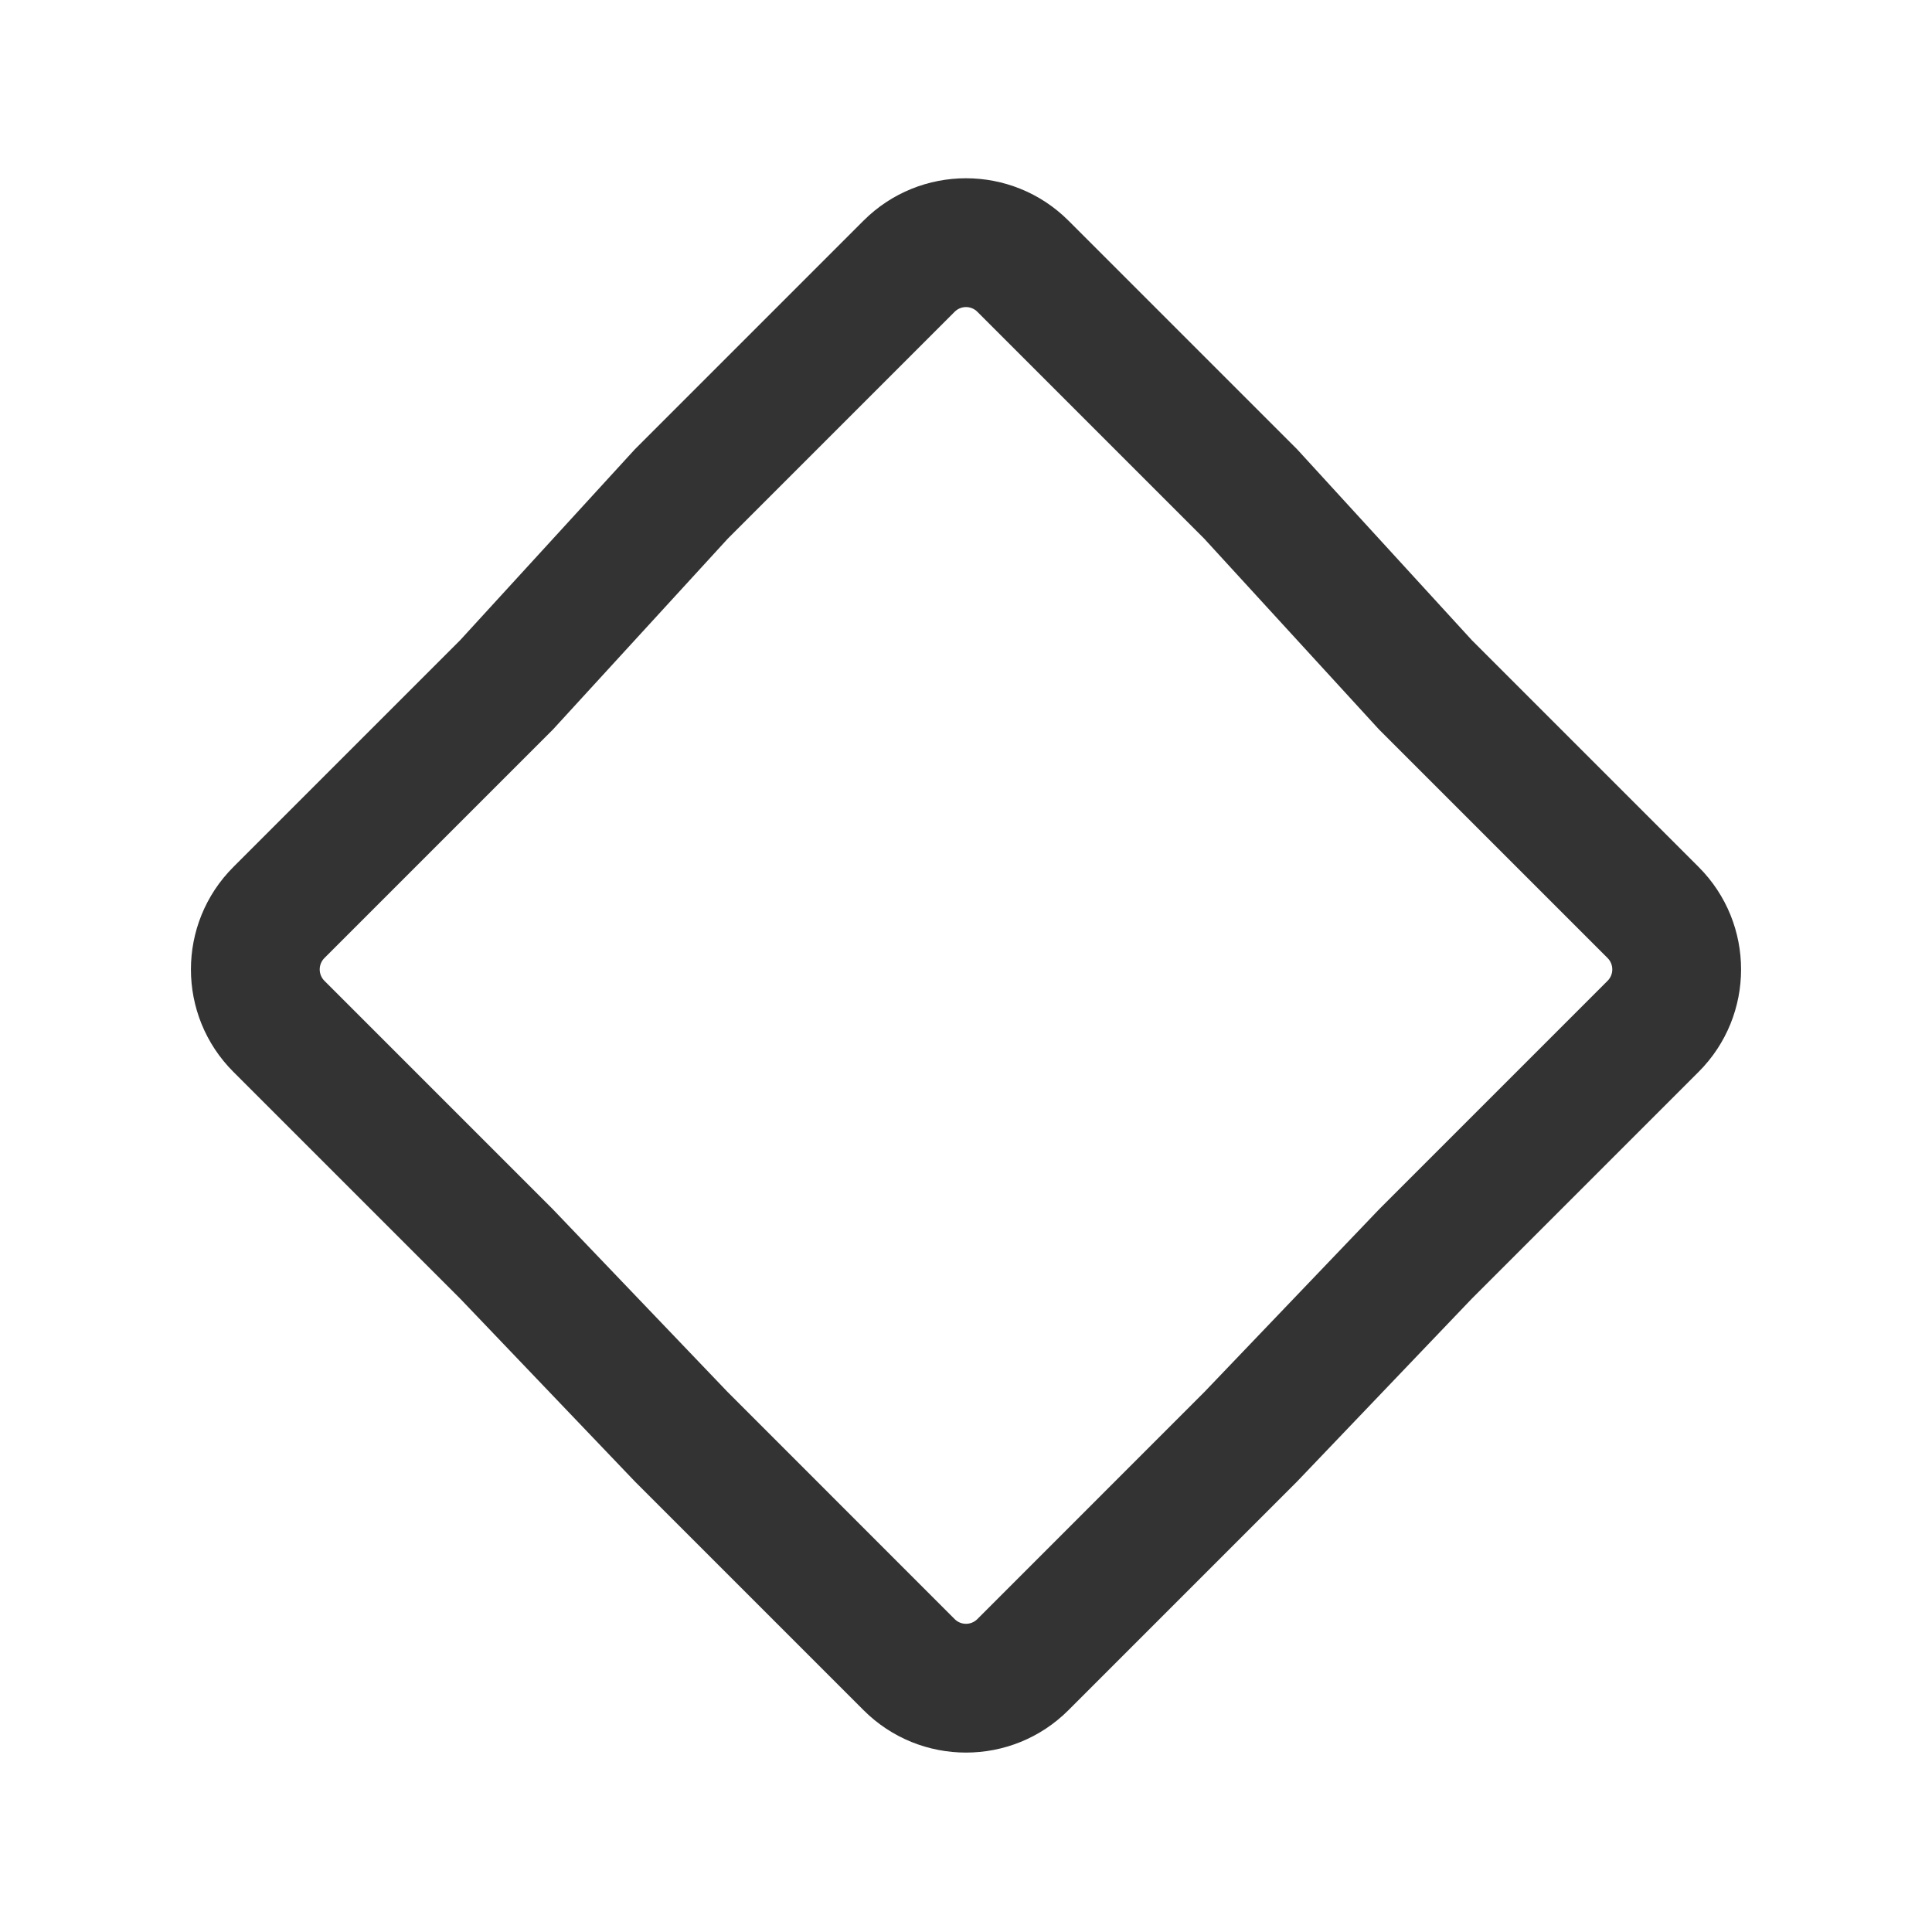 <svg width="24" height="24" viewBox="0 0 24 24" fill="none" xmlns="http://www.w3.org/2000/svg">
<path fill-rule="evenodd" clip-rule="evenodd" d="M10.727 2.741C11.43 2.039 12.57 2.039 13.273 2.741L16.114 5.582L18.285 7.954L21.101 10.77C21.804 11.473 21.804 12.612 21.101 13.315L18.279 16.137L16.108 18.409L13.273 21.244C12.57 21.947 11.43 21.947 10.727 21.244L7.892 18.409L5.721 16.137L2.899 13.315C2.196 12.612 2.196 11.473 2.899 10.77L5.715 7.954L7.886 5.582L10.727 2.741ZM12.141 3.873C12.063 3.795 11.937 3.795 11.859 3.873L9.043 6.689L6.871 9.06L4.03 11.901C3.952 11.979 3.952 12.106 4.03 12.184L6.865 15.019L9.037 17.29L11.859 20.113C11.937 20.191 12.063 20.191 12.141 20.113L14.963 17.29L17.135 15.019L19.97 12.184C20.048 12.106 20.048 11.979 19.97 11.901L17.129 9.06L14.957 6.689L12.141 3.873Z" fill="#333333"/>
</svg>
